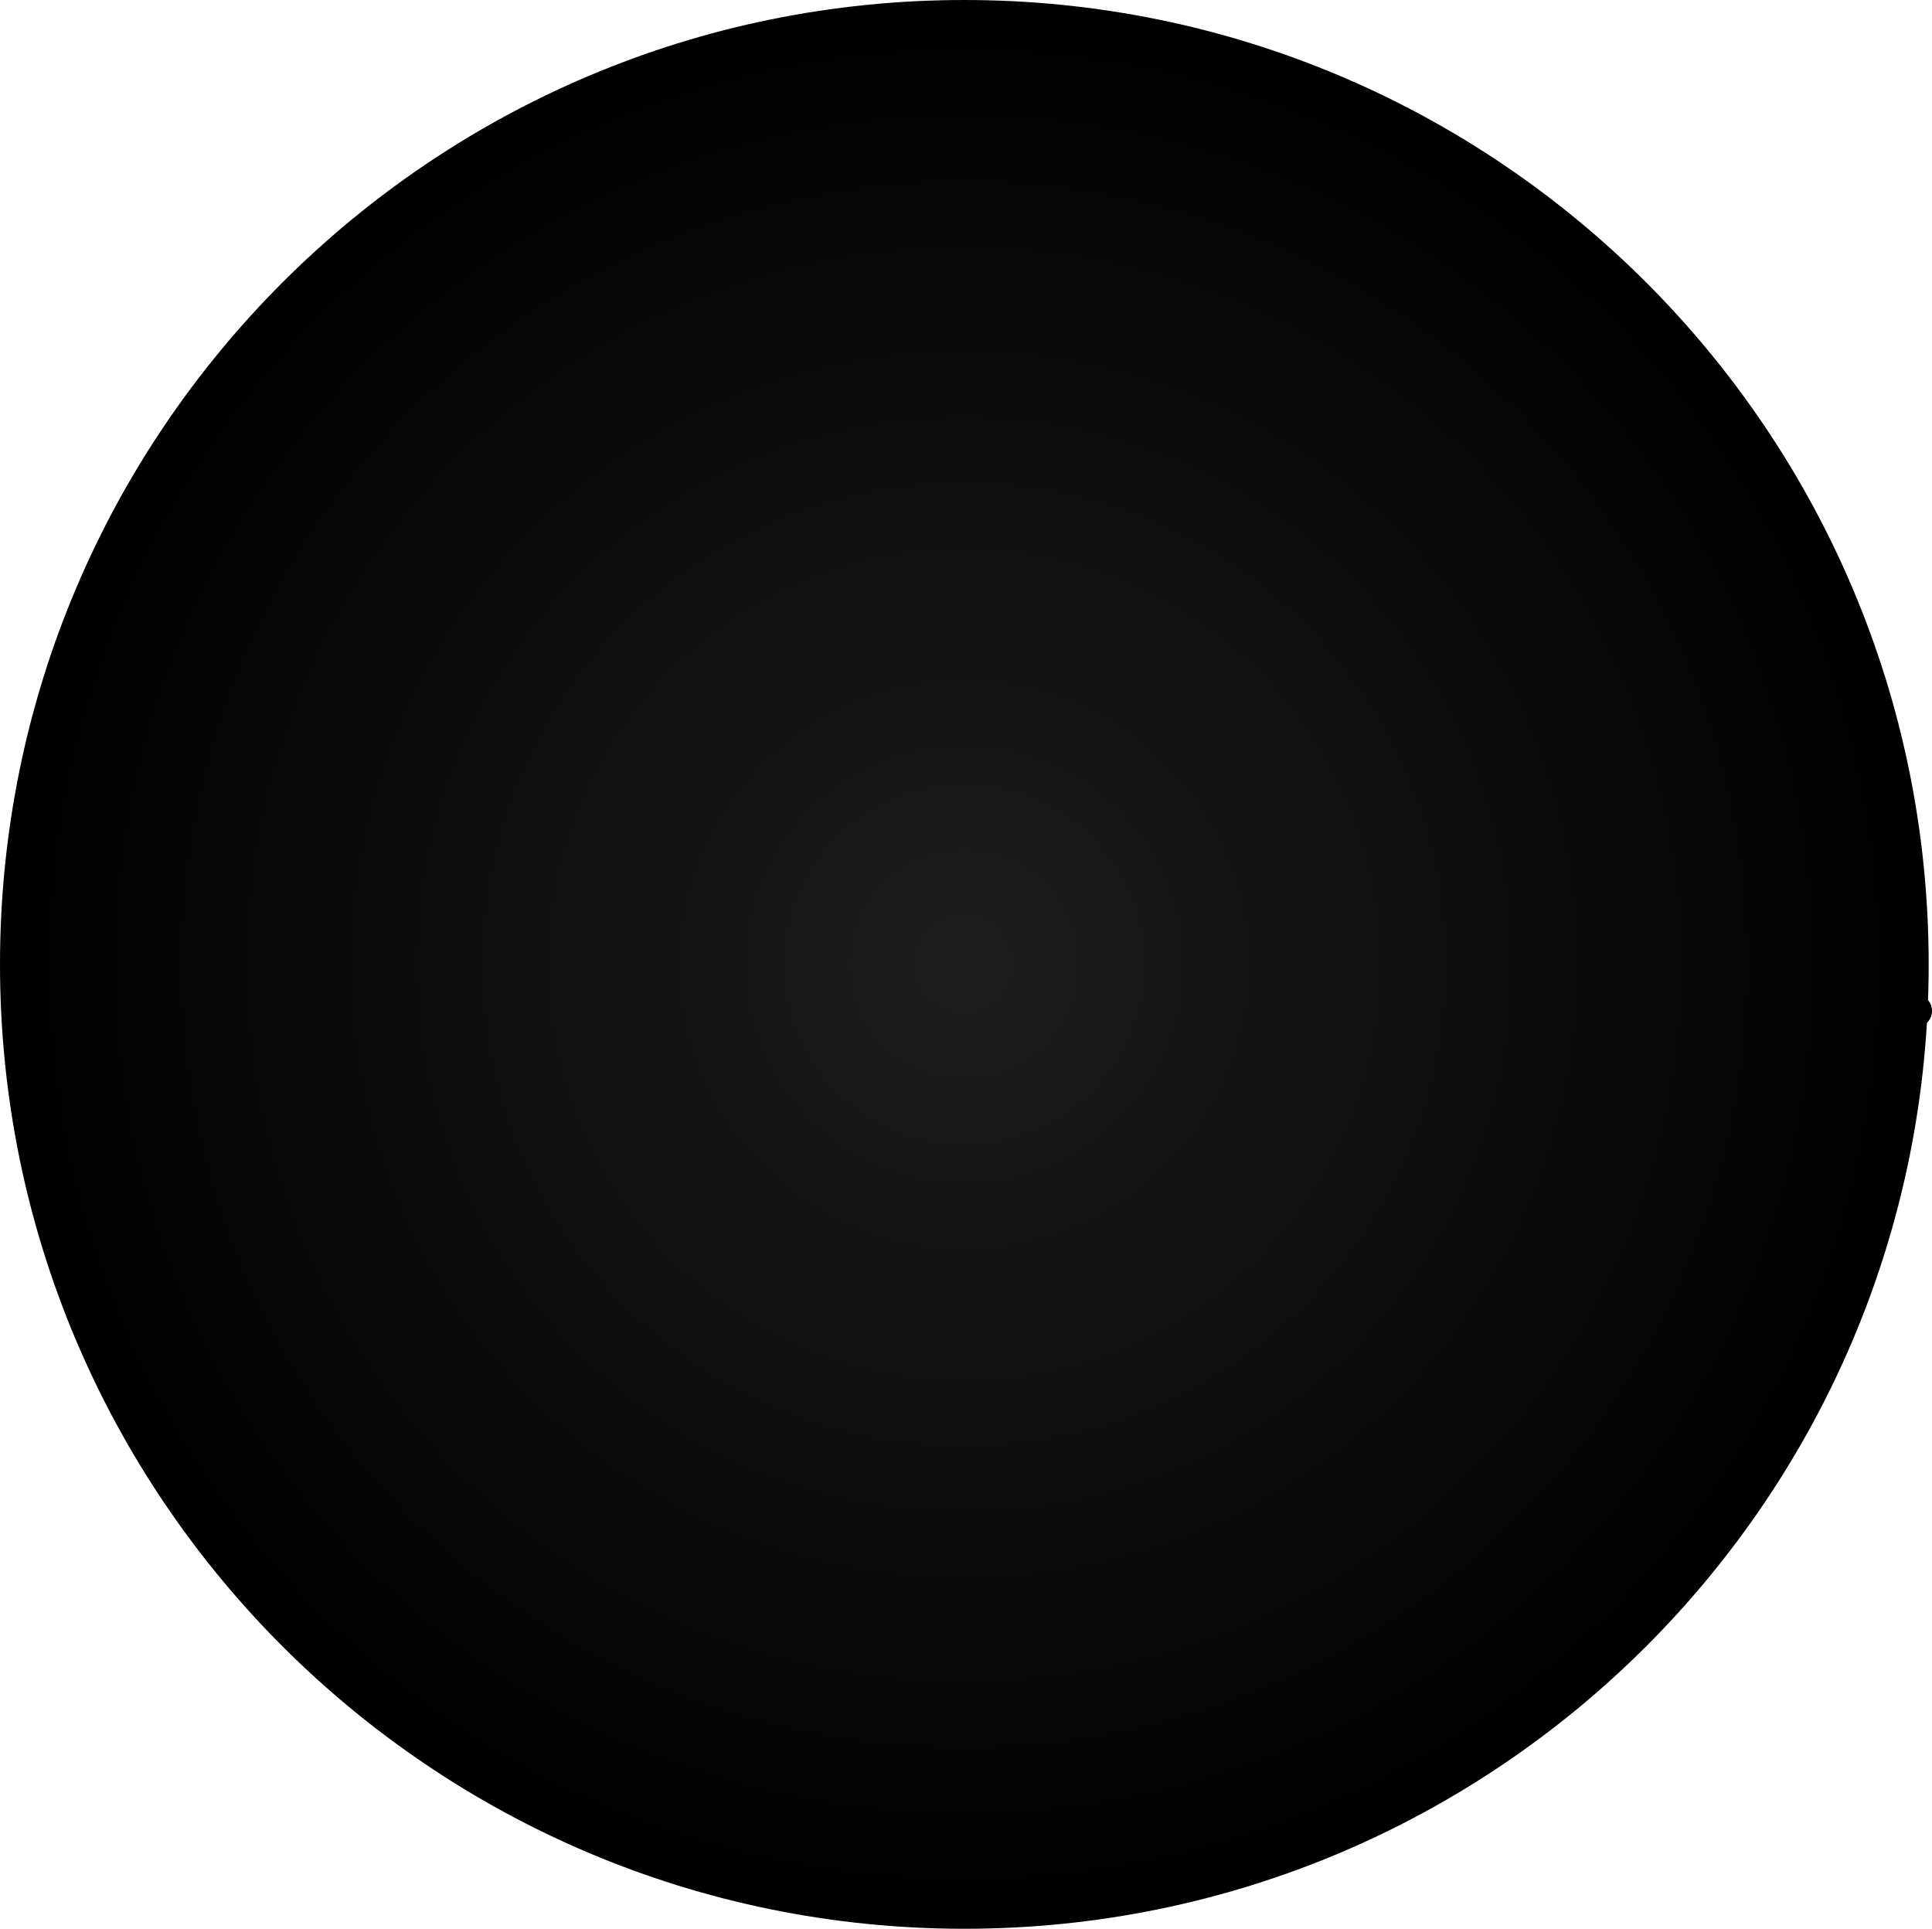 <svg version="1.1" xmlns="http://www.w3.org/2000/svg" xmlns:xlink="http://www.w3.org/1999/xlink" width="29.05" height="29" viewBox="0,0,29.05,29"><defs><radialGradient cx="269.483" cy="267.411" r="14.5" gradientUnits="userSpaceOnUse" id="color-1"><stop offset="0" stop-color="#1d1d1d"/><stop offset="1" stop-color="#000000"/></radialGradient></defs><g transform="translate(-254.983,-252.911)"><g data-paper-data="{&quot;isPaintingLayer&quot;:true}" fill-rule="nonzero" stroke="none" stroke-linecap="butt" stroke-linejoin="miter" stroke-miterlimit="10" stroke-dasharray="" stroke-dashoffset="0" style="mix-blend-mode: normal"><path d="M254.983,267.411c0,-8.008 6.492,-14.5 14.5,-14.5c8.008,0 14.5,6.492 14.5,14.5c0,8.008 -6.492,14.5 -14.5,14.5c-8.008,0 -14.5,-6.492 -14.5,-14.5z" fill="url(#color-1)" stroke-width="0"/><path d="M283.533,268.111c0,-0.138 0.112,-0.25 0.25,-0.25c0.138,0 0.25,0.112 0.25,0.25c0,0.138 -0.112,0.25 -0.25,0.25c-0.138,0 -0.25,-0.112 -0.25,-0.25z" fill="#000000" stroke-width="0.5"/></g></g></svg>